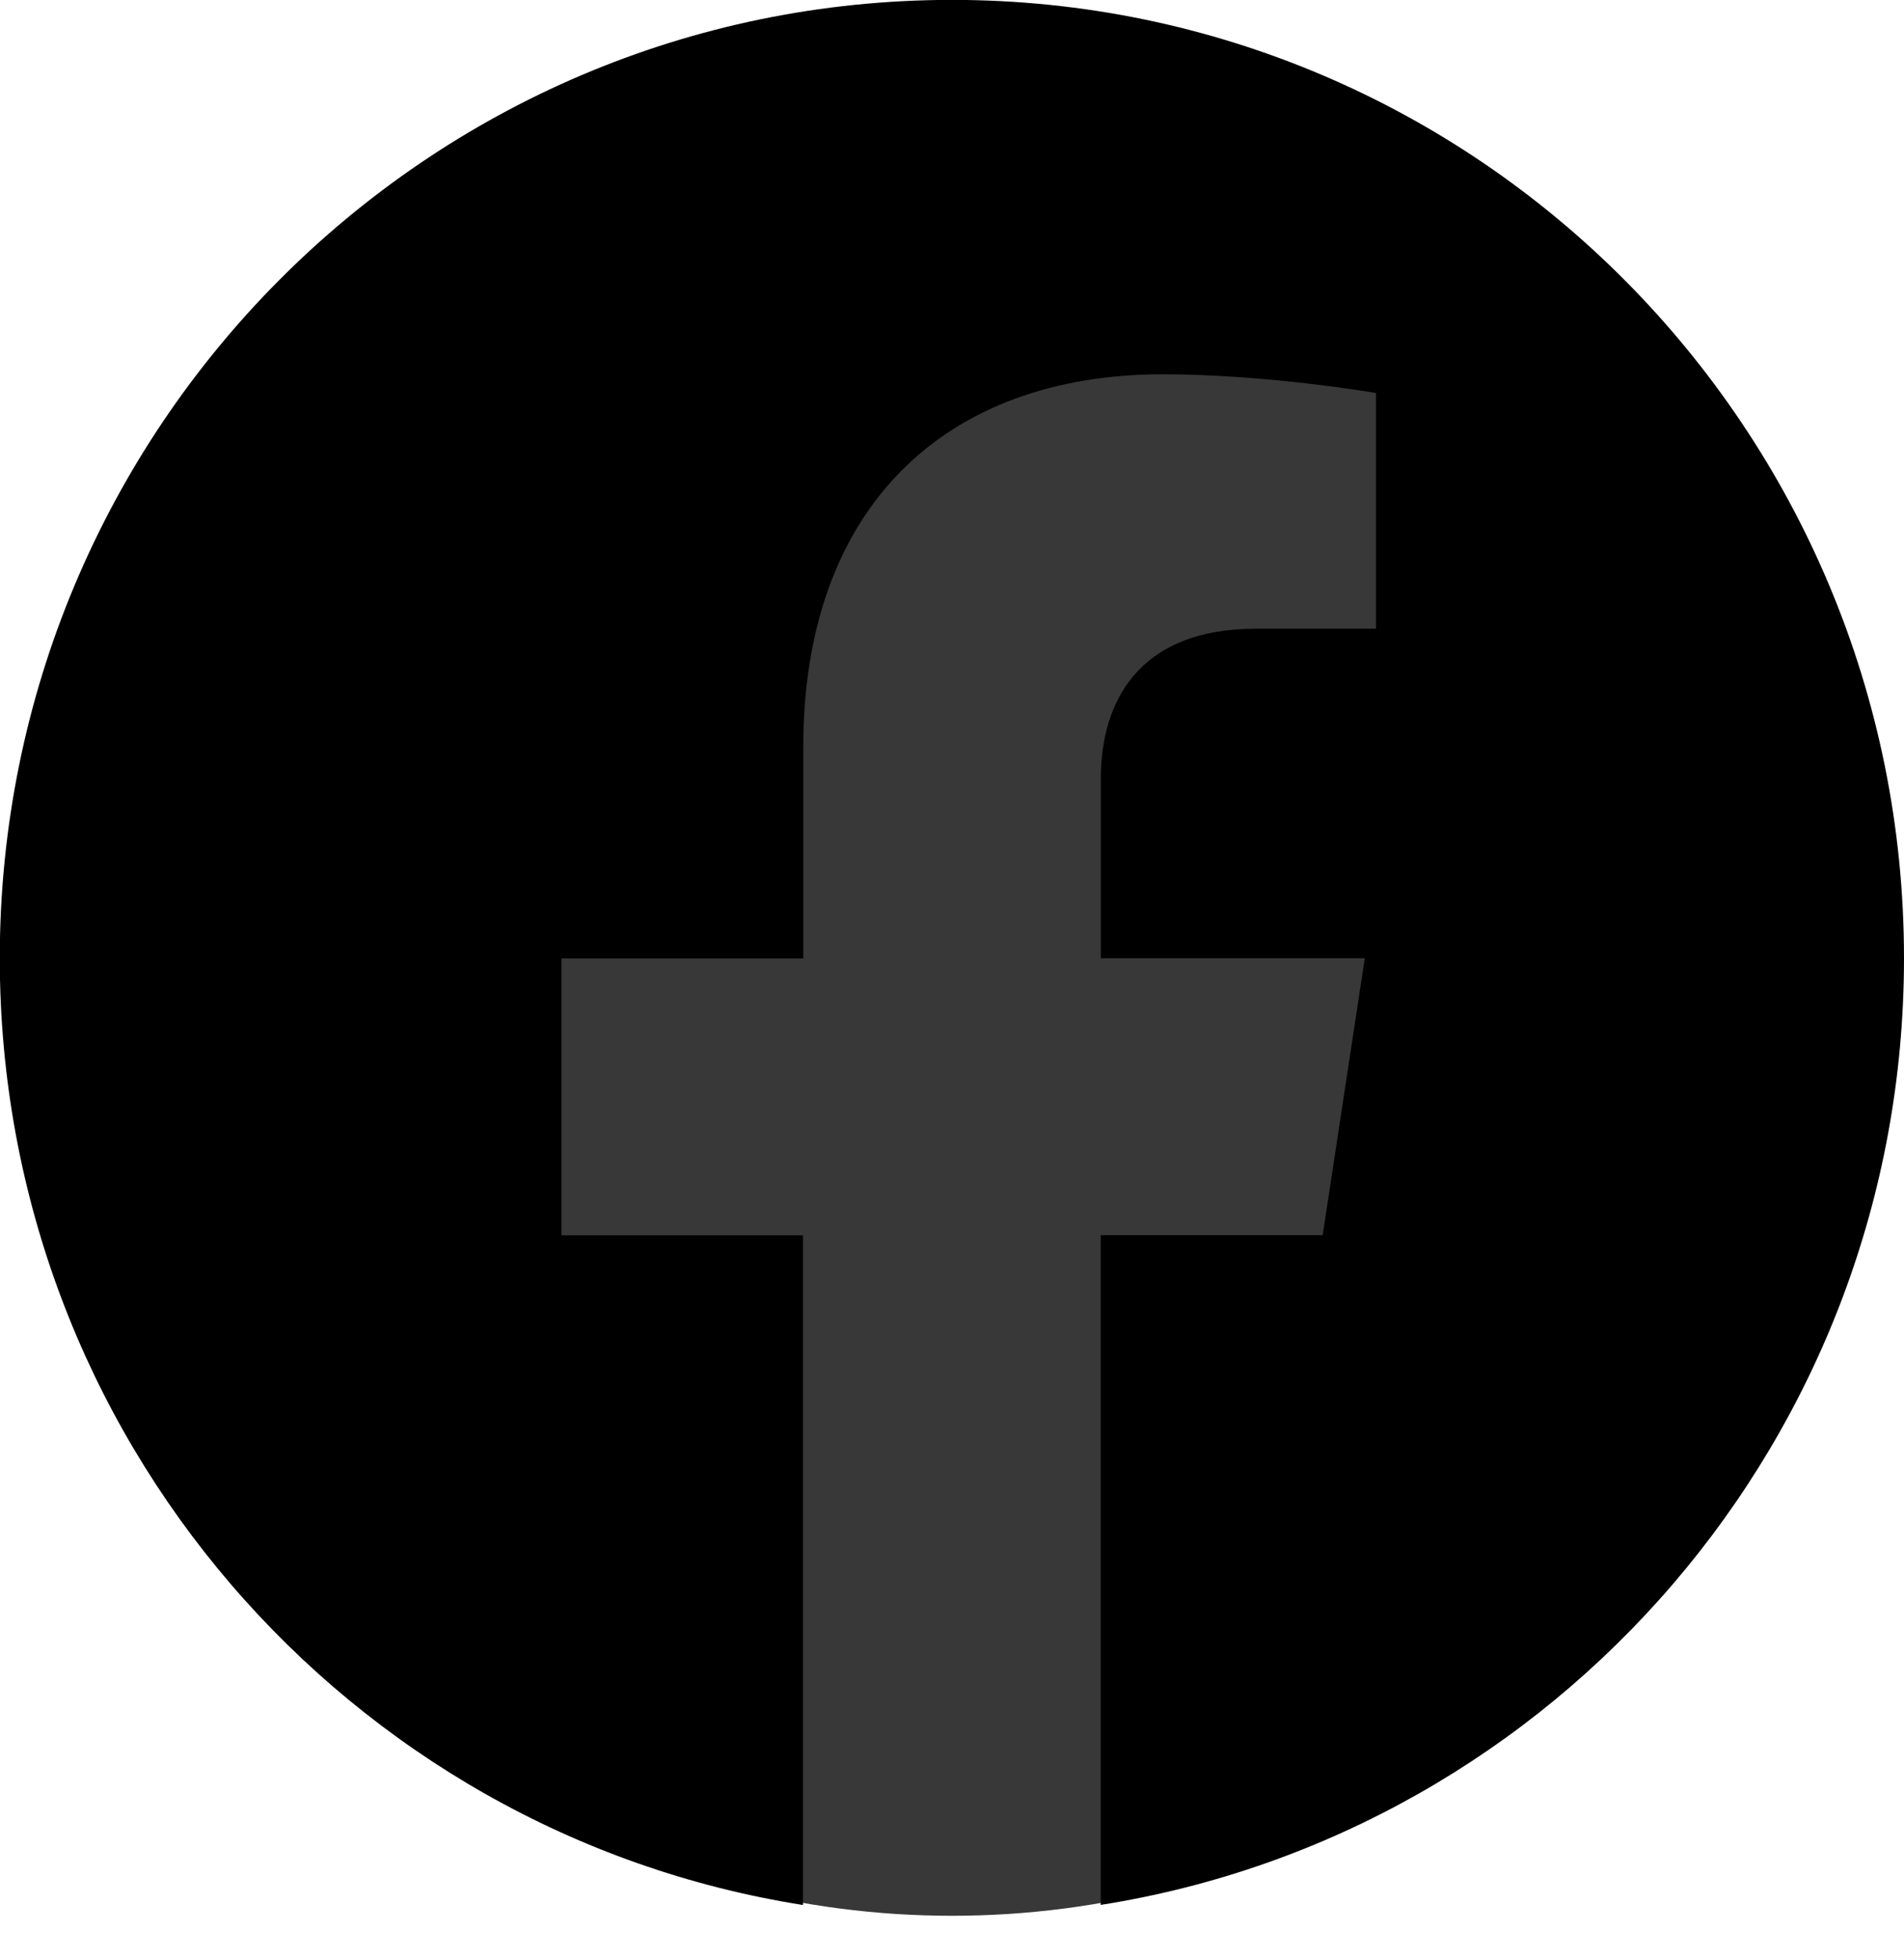 <svg width="35" height="36" viewBox="0 0 35 36" fill="none" xmlns="http://www.w3.org/2000/svg">
<circle cx="17.5" cy="19.2" r="16" fill="#383838"/>
<g clip-path="url(#clip0_14_35)">
<path d="M35 17.607C35 7.882 27.164 -0.002 17.5 -0.002C7.831 -9.76073e-06 -0.004 7.882 -0.004 17.609C-0.004 26.397 6.396 33.681 14.761 35.002V22.698H10.321V17.609H14.766V13.727C14.766 9.314 17.38 6.877 21.376 6.877C23.293 6.877 25.294 7.221 25.294 7.221V11.552H23.087C20.915 11.552 20.236 12.911 20.236 14.304V17.607H25.088L24.314 22.695H20.234V35C28.599 33.679 35 26.394 35 17.607Z" fill="black"/>
</g>
<defs>
<clipPath id="clip0_14_35">
<rect width="35" height="35" fill="white"/>
</clipPath>
</defs>
</svg>

